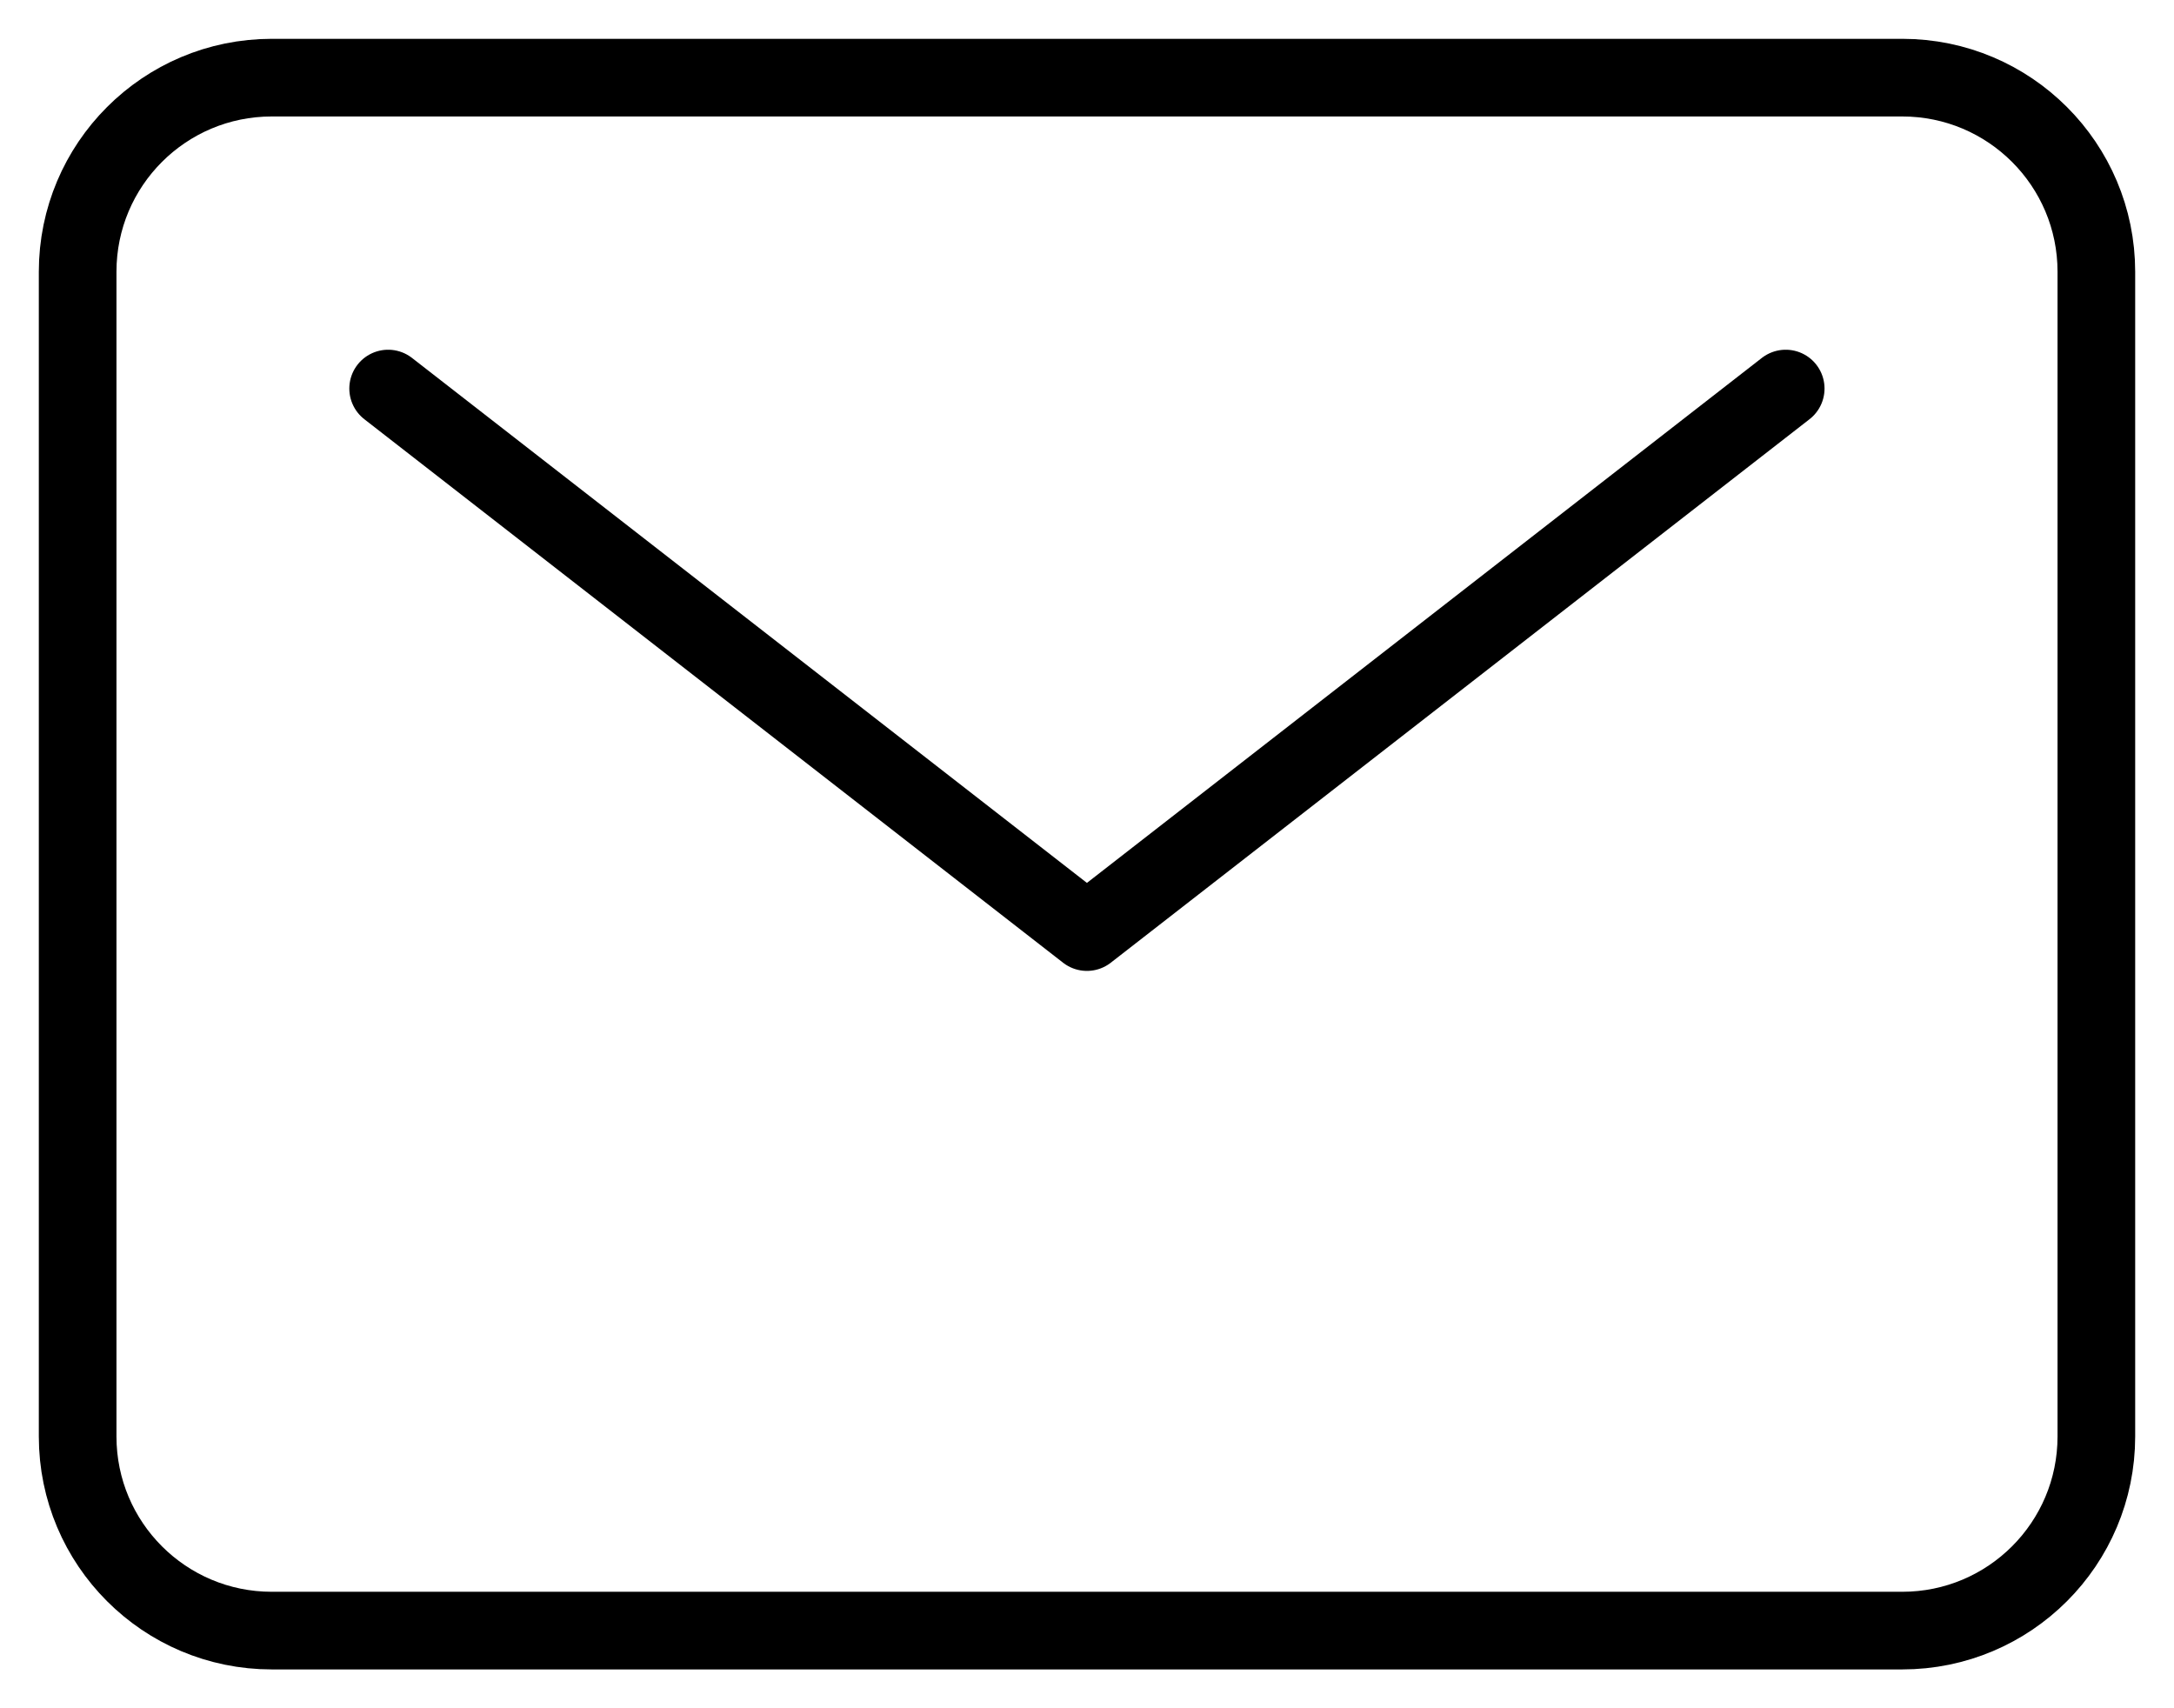 <svg width="28" height="22" viewBox="0 0 28 22" fill="none" xmlns="http://www.w3.org/2000/svg">
<path d="M24.5 1H3.5C2.119 1 1 2.119 1 3.5V18.5C1 19.881 2.119 21 3.5 21H24.5C25.881 21 27 19.881 27 18.5V3.5C27 2.119 25.881 1 24.5 1Z" stroke="black" stroke-linecap="round" stroke-linejoin="round"/>
<path d="M4.999 5.004L13.999 12.004L22.999 5.004" stroke="black" stroke-linecap="round" stroke-linejoin="round"/>
</svg>

